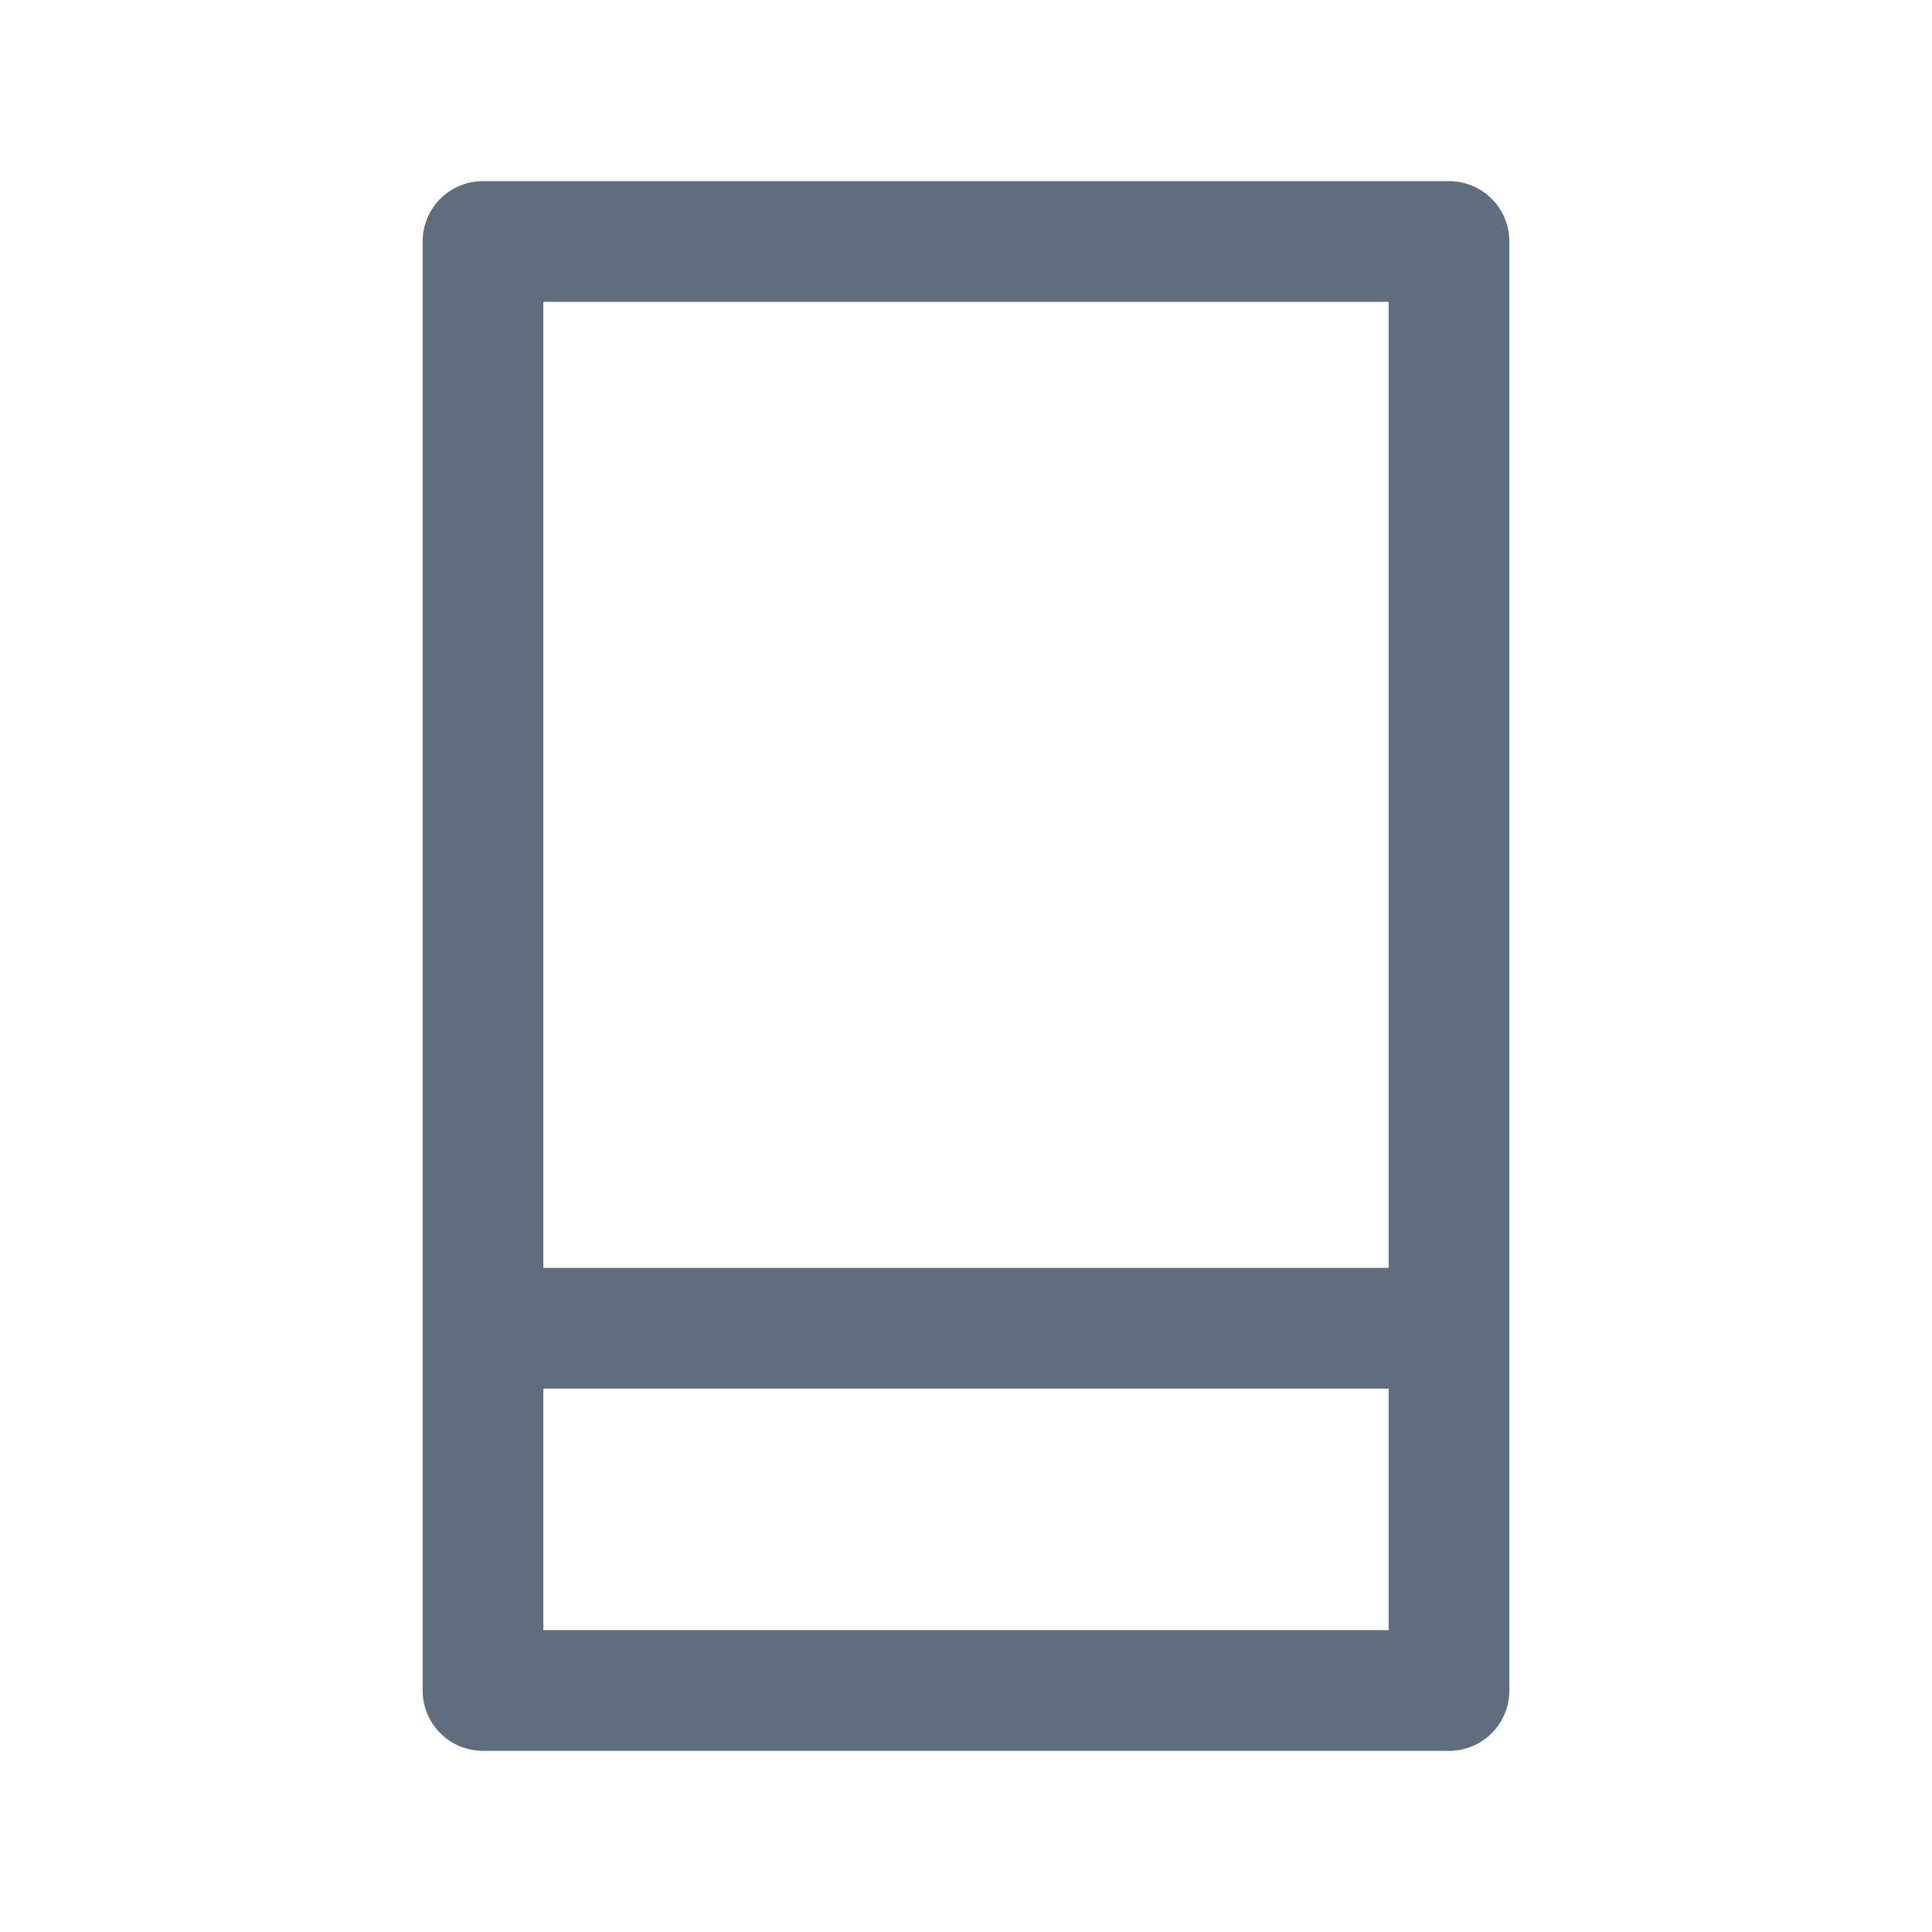 <svg width="24" height="24" viewBox="0 0 24 24" fill="none" xmlns="http://www.w3.org/2000/svg">
<rect x="6" y="3" width="12" height="18" stroke="#5F6D7E" stroke-width="1.5" stroke-linejoin="round"/>
<path d="M6 16.5H18" stroke="#5F6D7E" stroke-width="1.5"/>
</svg>
